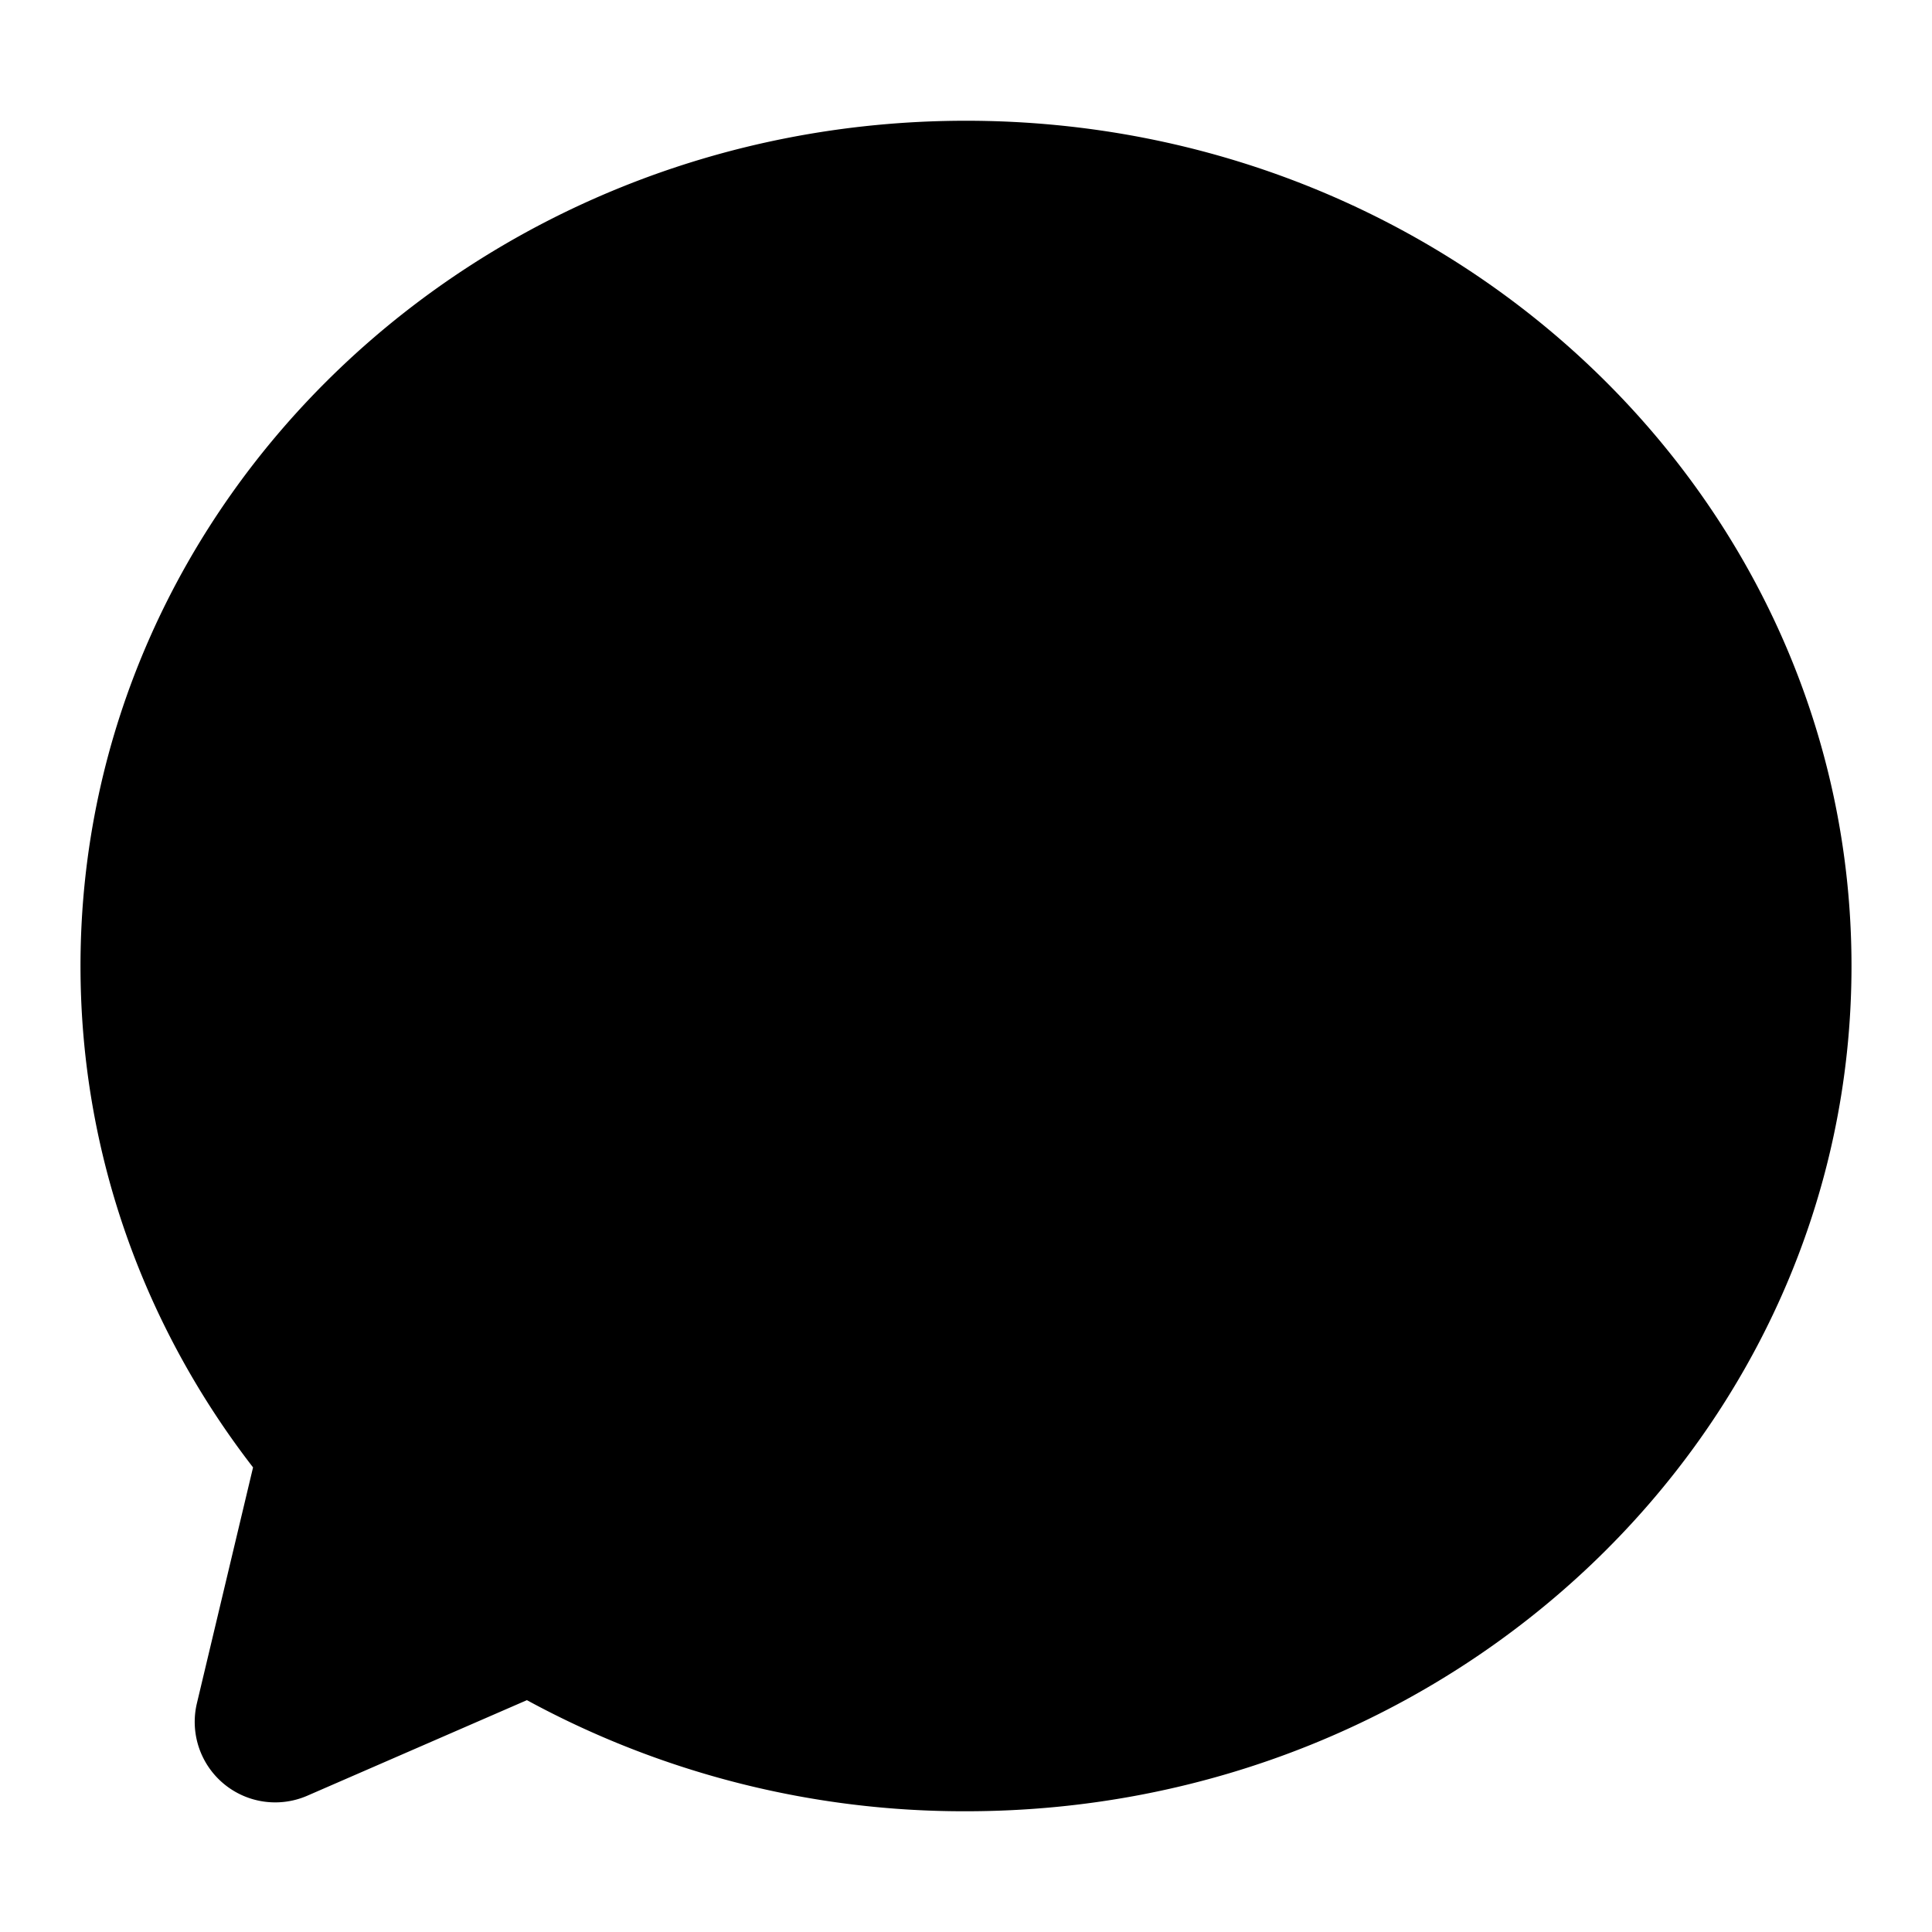 <svg class="nav-item iconsvg" viewBox="0 0 1024 1024"><path d="M512 64c259.2 0 469.333 200.576 469.333 448S771.2 960 512 960a484.48 484.48 0 0 1-232.725-58.88L162.88 951.765a42.667 42.667 0 0 1-58.517-49.002l29.76-125.014C76.629 703.403 42.667 611.477 42.667 512 42.667 264.576 252.8 64 512 64z"></path></svg>